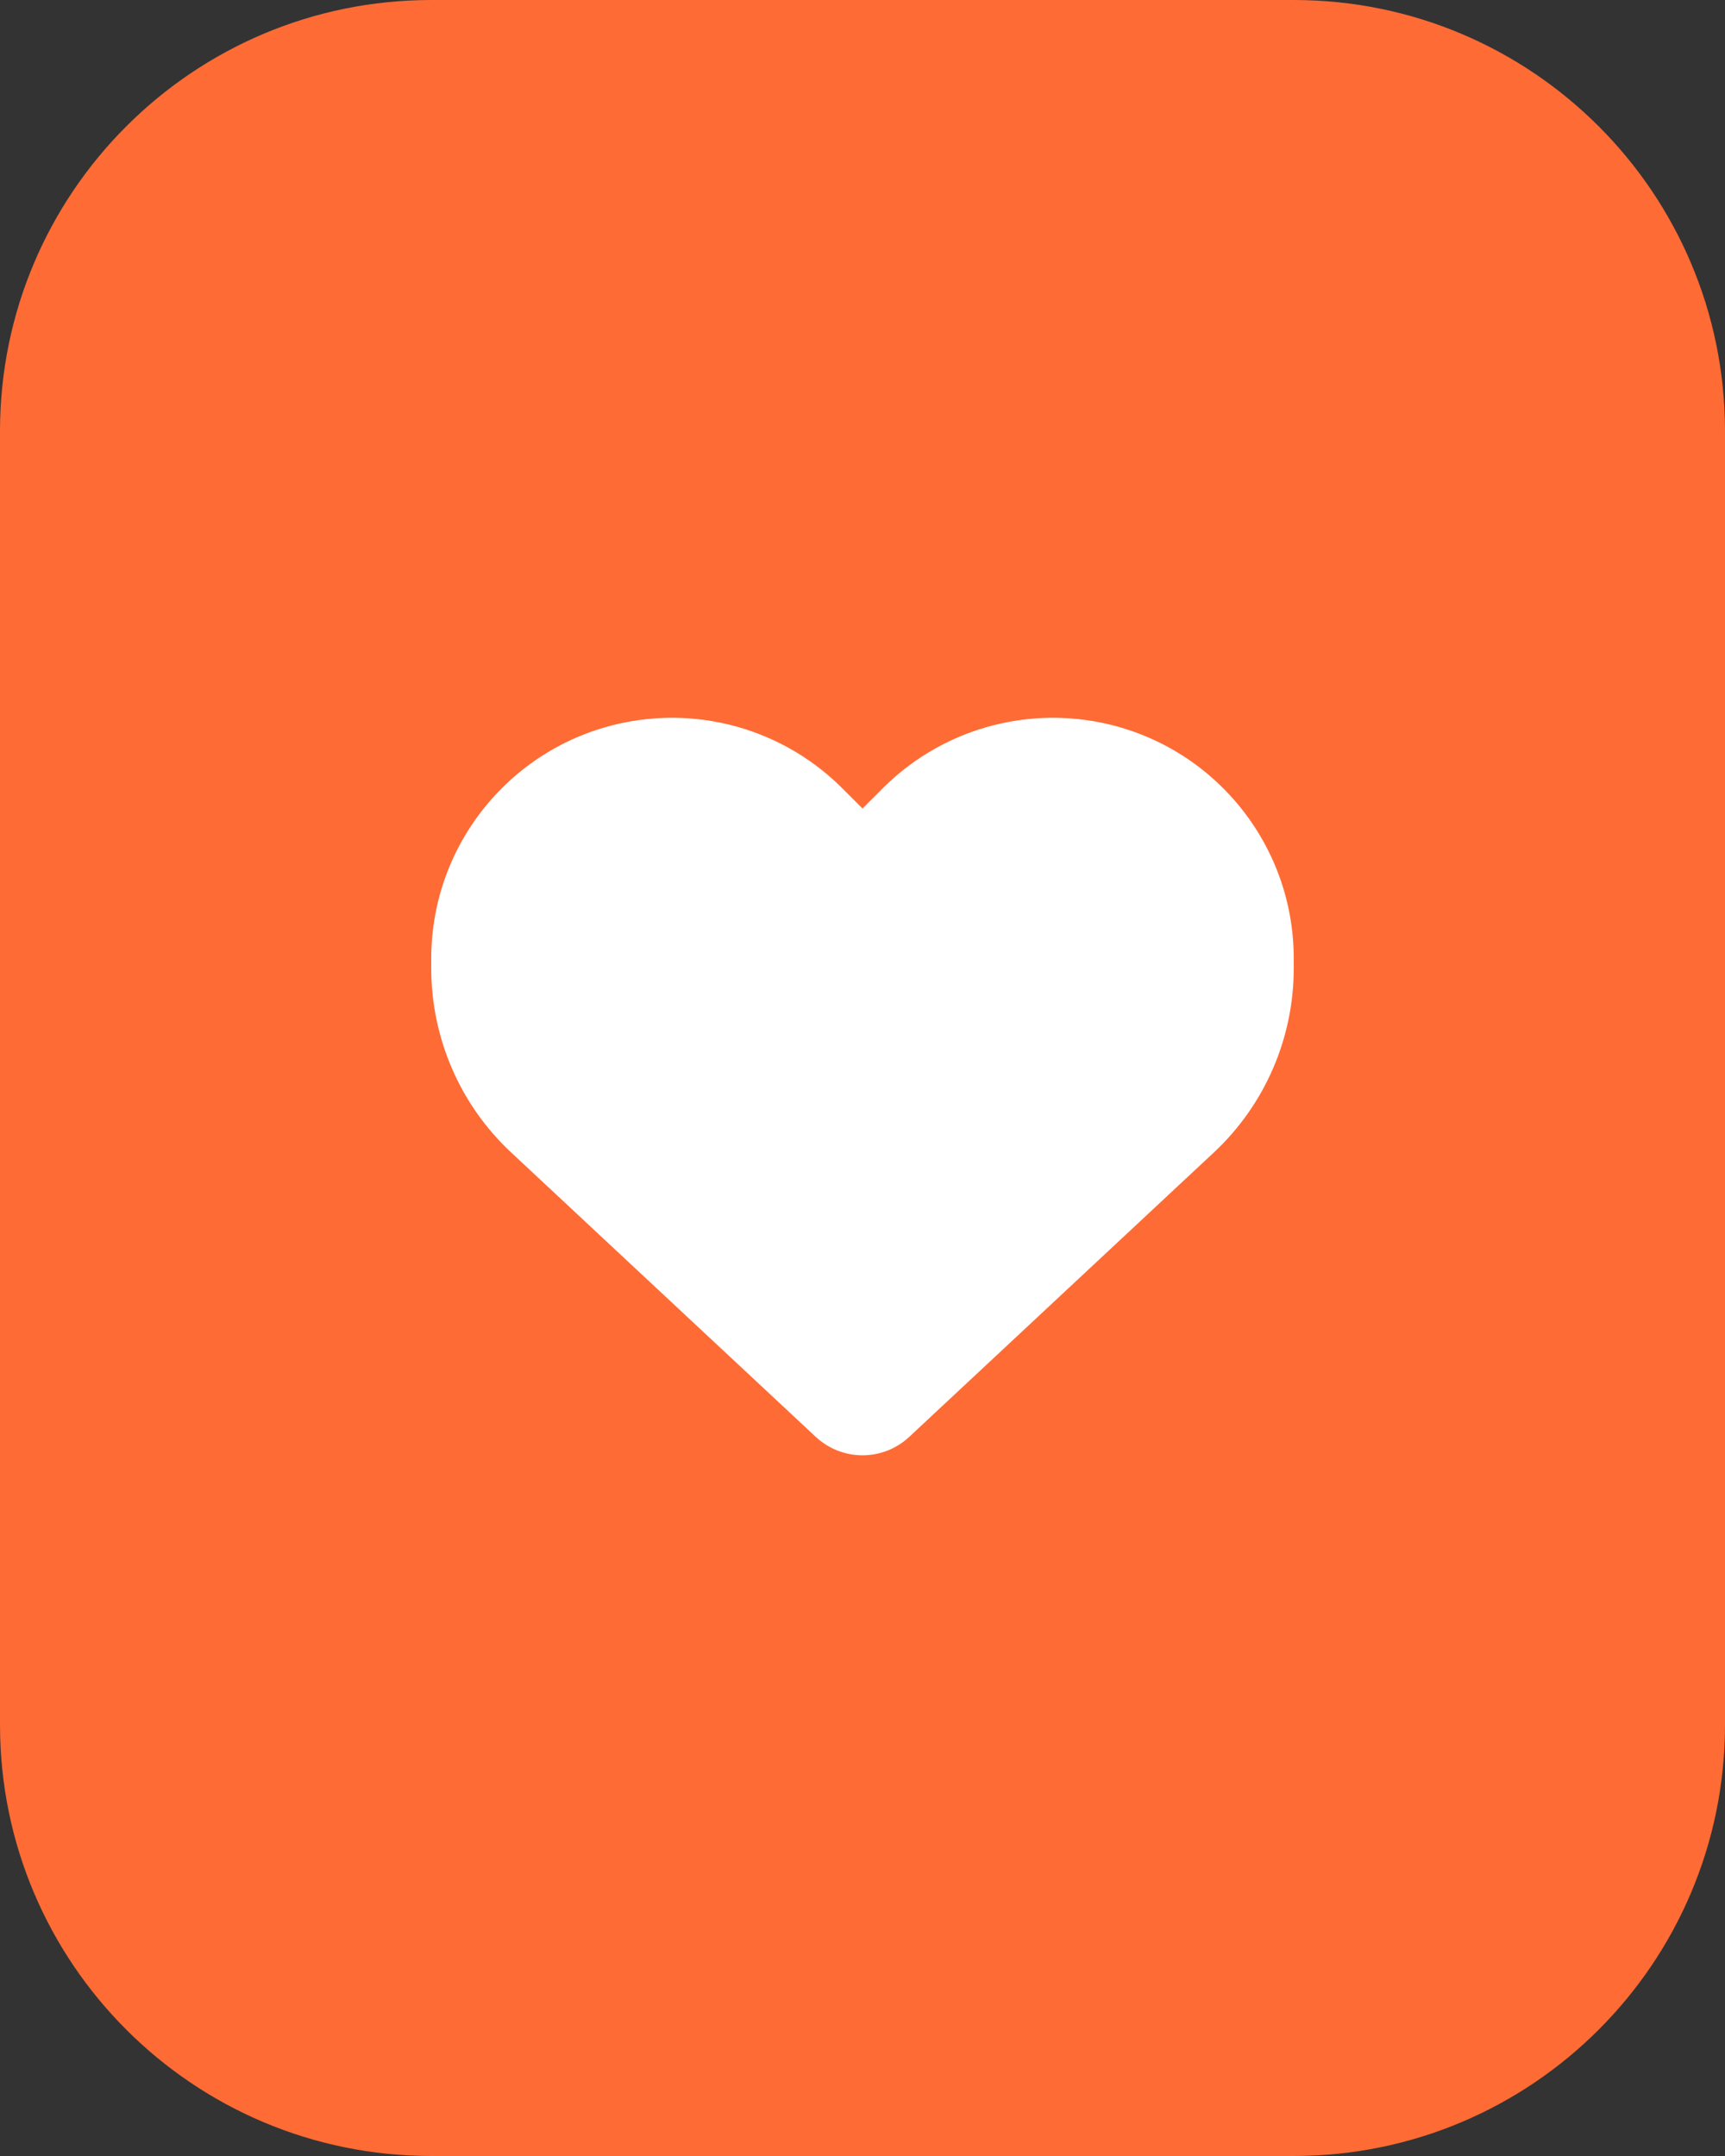 <svg width="32" height="40" viewBox="0 0 32 40" fill="none" xmlns="http://www.w3.org/2000/svg">
<rect x="0" y="0" width="32" height="40" fill="#333333" stroke="none"/>
<path d="M24 0C28.418 0 32 3.582 32 8V32C32 36.418 28.418 40 24 40H8C3.582 40 0 36.418 0 32V8C0 3.582 3.582 0 8 0H24Z" fill="#FF6B35"/>
<path d="M9.488 21.387L15.134 26.659C15.369 26.878 15.678 27 16 27C16.322 27 16.631 26.878 16.866 26.659L22.512 21.387C23.462 20.503 24 19.262 24 17.965V17.784C24 15.6 22.422 13.737 20.269 13.378C18.844 13.14 17.394 13.606 16.375 14.625L16 15L15.625 14.625C14.606 13.606 13.156 13.14 11.731 13.378C9.578 13.737 8 15.6 8 17.784V17.965C8 19.262 8.537 20.503 9.488 21.387Z" fill="white"/>
</svg>
